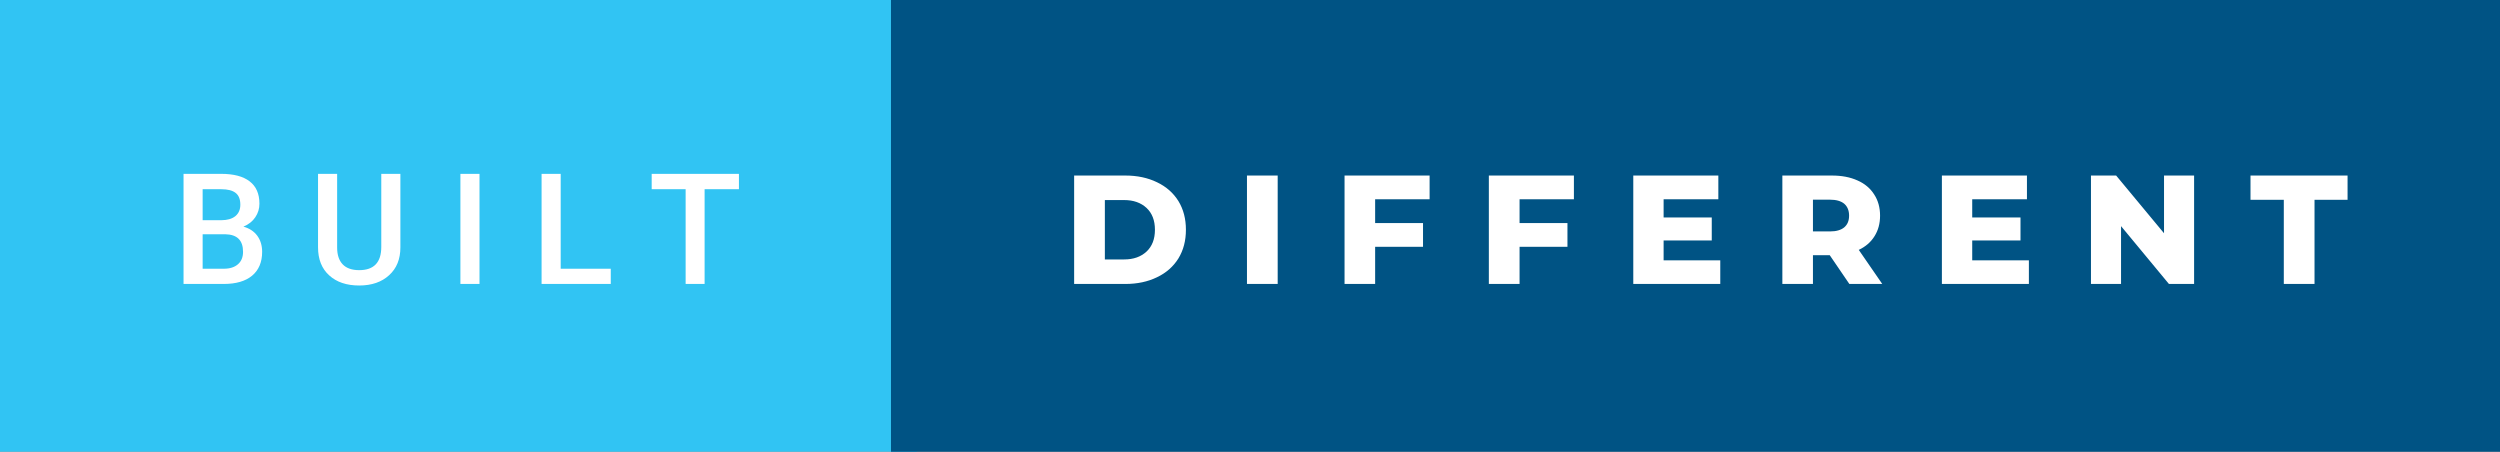 <svg xmlns="http://www.w3.org/2000/svg" width="193.69" height="35" viewBox="0 0 193.69 35"><rect x="0" y="0" width="193.69" height="35" fill="#808080" stroke="none"/><rect class="svg__rect" x="0" y="0" width="71.03" height="35" fill="#31C4F3"/><rect class="svg__rect" x="69.03" y="0" width="124.66" height="35" fill="#005384"/><path class="svg__text" d="M17.33 22L14.22 22L14.22 13.47L17.14 13.47Q18.59 13.47 19.34 14.05Q20.10 14.63 20.10 15.78L20.10 15.78Q20.10 16.36 19.78 16.83Q19.47 17.30 18.86 17.56L18.86 17.56Q19.55 17.75 19.93 18.26Q20.31 18.78 20.31 19.51L20.31 19.51Q20.31 20.71 19.53 21.36Q18.76 22 17.33 22L17.33 22ZM15.70 18.15L15.70 20.82L17.35 20.82Q18.04 20.82 18.44 20.47Q18.83 20.13 18.83 19.51L18.83 19.51Q18.83 18.18 17.47 18.15L17.47 18.15L15.70 18.15ZM15.70 14.66L15.70 17.06L17.15 17.06Q17.84 17.06 18.23 16.75Q18.62 16.43 18.62 15.86L18.62 15.86Q18.62 15.23 18.26 14.95Q17.90 14.66 17.14 14.66L17.14 14.66L15.70 14.66ZM24.64 19.16L24.64 19.16L24.64 13.47L26.12 13.47L26.12 19.18Q26.12 20.03 26.55 20.48Q26.98 20.93 27.83 20.93L27.83 20.93Q29.54 20.93 29.54 19.13L29.54 19.13L29.54 13.47L31.02 13.47L31.02 19.17Q31.02 20.53 30.15 21.32Q29.28 22.12 27.83 22.12L27.83 22.12Q26.36 22.12 25.50 21.33Q24.64 20.55 24.64 19.16ZM37.15 22L35.67 22L35.67 13.47L37.15 13.47L37.15 22ZM47.32 22L41.96 22L41.96 13.47L43.44 13.47L43.44 20.82L47.32 20.82L47.32 22ZM53.12 14.66L50.49 14.66L50.49 13.47L57.25 13.47L57.25 14.66L54.59 14.66L54.59 22L53.12 22L53.12 14.66Z" fill="#FFFFFF"/><path class="svg__text" d="M87.19 22L83.22 22L83.22 13.60L87.19 13.60Q88.57 13.60 89.64 14.12Q90.71 14.63 91.30 15.58Q91.88 16.53 91.88 17.80L91.88 17.80Q91.88 19.07 91.30 20.02Q90.71 20.97 89.64 21.48Q88.57 22 87.19 22L87.19 22ZM85.60 15.50L85.60 20.10L87.10 20.10Q88.17 20.10 88.83 19.49Q89.48 18.88 89.48 17.80L89.48 17.80Q89.48 16.72 88.83 16.11Q88.17 15.50 87.10 15.50L87.10 15.50L85.60 15.50ZM98.99 22L96.61 22L96.61 13.60L98.99 13.60L98.99 22ZM106.54 22L104.17 22L104.17 13.60L110.76 13.60L110.76 15.44L106.54 15.44L106.54 17.28L110.25 17.28L110.25 19.12L106.54 19.12L106.54 22ZM117.73 22L115.35 22L115.35 13.60L121.94 13.60L121.94 15.44L117.73 15.44L117.73 17.28L121.44 17.28L121.44 19.12L117.73 19.12L117.73 22ZM133.28 22L126.54 22L126.54 13.60L133.13 13.60L133.13 15.44L128.89 15.44L128.89 16.85L132.62 16.85L132.62 18.63L128.89 18.63L128.89 20.17L133.28 20.17L133.28 22ZM140.46 22L138.09 22L138.09 13.60L141.93 13.60Q143.07 13.60 143.91 13.98Q144.75 14.35 145.20 15.06Q145.66 15.76 145.66 16.71L145.66 16.71Q145.66 17.62 145.23 18.30Q144.81 18.98 144.01 19.36L144.01 19.36L145.83 22L143.28 22L141.76 19.77L140.46 19.77L140.46 22ZM140.46 15.47L140.46 17.93L141.78 17.93Q142.51 17.93 142.89 17.61Q143.26 17.29 143.26 16.71L143.26 16.71Q143.26 16.12 142.89 15.79Q142.51 15.47 141.78 15.47L141.78 15.47L140.46 15.47ZM157.19 22L150.45 22L150.45 13.60L157.04 13.60L157.04 15.44L152.80 15.44L152.80 16.85L156.54 16.85L156.54 18.63L152.80 18.63L152.80 20.17L157.19 20.17L157.19 22ZM164.33 22L162.00 22L162.00 13.60L163.95 13.60L167.66 18.07L167.66 13.60L169.99 13.60L169.99 22L168.04 22L164.33 17.52L164.33 22ZM176.94 15.48L174.36 15.48L174.36 13.60L181.88 13.60L181.88 15.48L179.32 15.48L179.32 22L176.94 22L176.94 15.48Z" fill="#FFFFFF" x="82.03"/></svg>